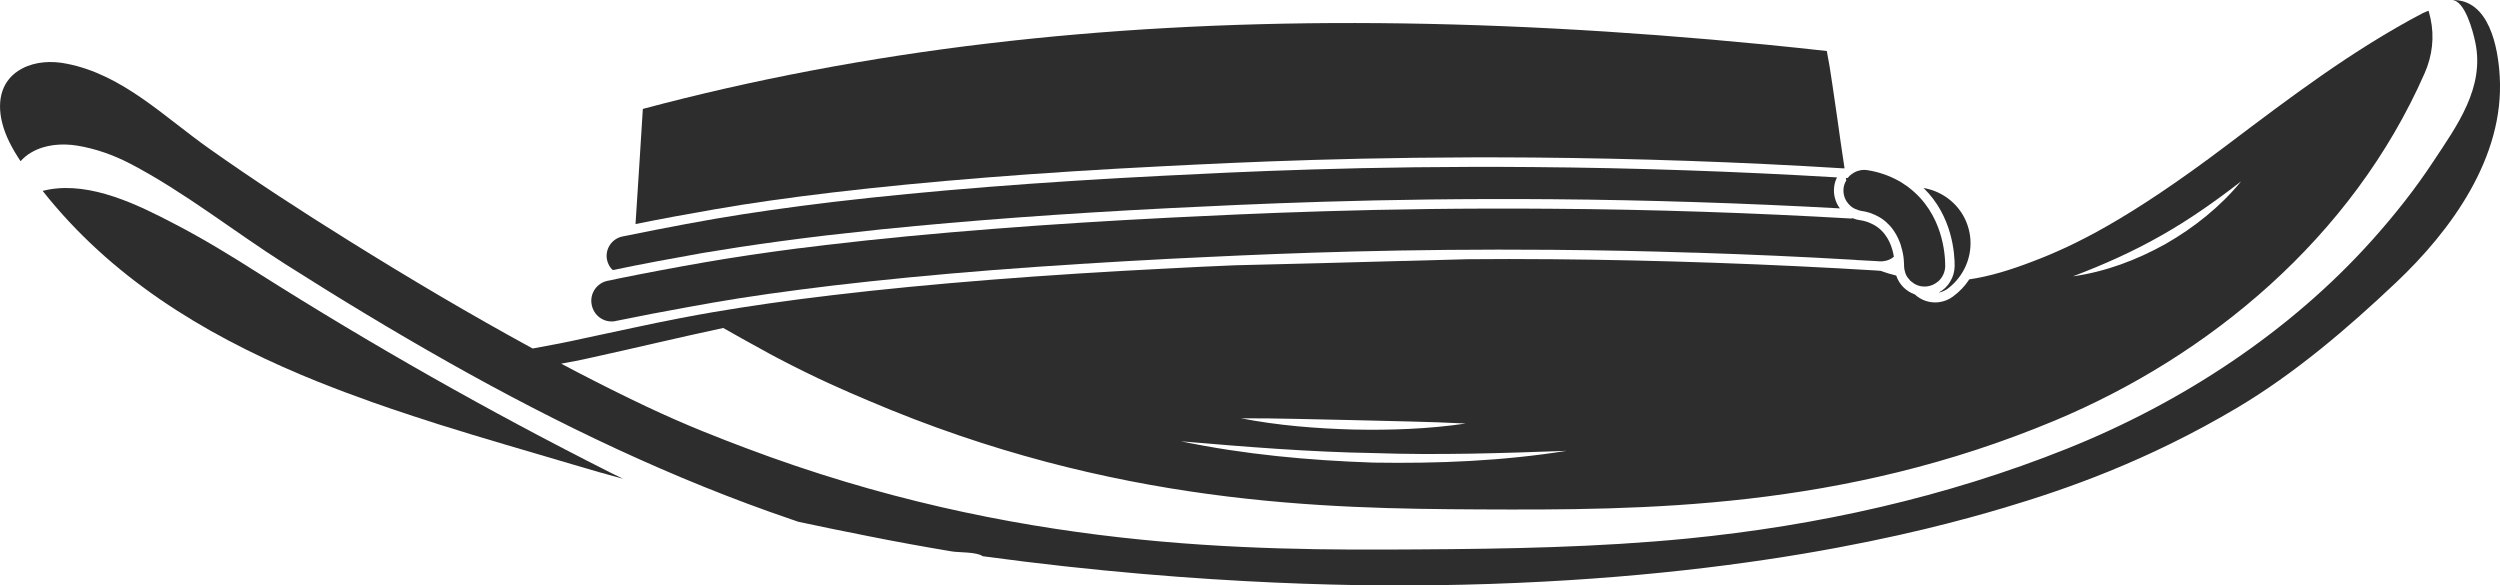 <svg version="1.1" id="图层_1" x="0px" y="0px" width="191.264px" height="44.792px" viewBox="0 0 191.264 44.792" enable-background="new 0 0 191.264 44.792" xml:space="preserve" xmlns="http://www.w3.org/2000/svg" xmlns:xlink="http://www.w3.org/1999/xlink" xmlns:xml="http://www.w3.org/XML/1998/namespace">
  <path fill="#2D2D2D" d="M63.721,14.722c7.22-0.85,15.73-1.53,25.36-2.01c5.71-0.29,15.27-0.76,28.21-0.66
	c7.93,0.07,15.91,0.34,23.76,0.83h0.01h0.05c0-0.01-0.01-0.03,0-0.05c-0.2-1.32-0.39-2.63-0.55-3.8c-0.29-1.98-0.51-3.52-0.58-3.91
	c-0.07-0.41-0.15-0.81-0.22-1.22c-1.55-0.17-3.11-0.34-4.67-0.49c-22.2-2.17-41.66-2.2-59.48-0.09c-9.16,1.08-18.04,2.77-26.43,5.01
	c-0.09,1.35-0.18,2.79-0.26,4.14c-0.1,1.56-0.2,3.11-0.3,4.67c2.02-0.41,4.04-0.78,6.01-1.12
	C57.301,15.552,60.361,15.122,63.721,14.722z" class="color c1"/>
  <path fill="#2D2D2D" d="M187.571,0.002c1.02,0,1.64,2.46,1.8,3.22c0.74,3.48-1.39,6.38-3.2,9.12c-1.4,2.13-2.99,4.13-4.69,6.03
	c-6.31,7.04-14.57,12.44-23.33,15.95c-9.29,3.72-19.12,5.9-29.06,6.88c-6.85,0.67-13.73,0.79-20.61,0.83
	c-12.89,0.09-30.8,0.04-51.44-7.76c-1.92-0.73-4.37-1.65-7.63-3.19c-0.42-0.2-0.85-0.4-1.27-0.61c-1.75-0.85-3.49-1.74-5.21-2.65
	c0.73-0.12,1.45-0.27,2.17-0.43c3.42-0.75,6.82-1.57,10.23-2.3c0.99,0.56,1.98,1.12,2.98,1.66c0.38,0.22,0.77,0.42,1.16,0.63
	c2.97,1.56,5.2,2.52,6.95,3.26c18.79,8.03,35.03,8.27,46.71,8.33c12.61,0.06,27.78,0.02,44.08-6.8
	c11.74-4.91,22.74-13.94,28.29-26.58c0.58-1.32,0.76-2.76,0.44-4.21c-0.05-0.2-0.1-0.38-0.14-0.56c-0.16,0.06-0.31,0.11-0.48,0.2
	c-5.36,2.82-10.14,6.45-14.95,10.08c-7.62,5.76-11.77,7.72-14.78,8.87c-1.76,0.68-3.36,1.17-4.93,1.4
	c-0.33,0.51-0.76,0.96-1.27,1.33c-0.31,0.23-0.68,0.37-1.07,0.42c-0.67,0.08-1.34-0.14-1.83-0.6c-0.67-0.23-1.2-0.77-1.42-1.44
	c-0.42-0.1-0.81-0.22-1.19-0.36c-0.02,0-0.04-0.01-0.05-0.01h-0.16v-0.01c-8.26-0.5-16.64-0.8-24.92-0.87
	c-2.26-0.02-4.42-0.02-6.48,0c-0.13,0-0.26,0-0.39,0.01c-1.46,0.04-2.91,0.08-4.37,0.12h-0.16c-4.25,0.12-8.5,0.23-12.75,0.33
	c-0.09,0-0.18,0-0.27,0.01c-1.75,0.07-3.3,0.15-4.65,0.22c-9.84,0.49-18.57,1.18-25.92,2.05c-3.41,0.4-6.51,0.85-9.21,1.31
	c-0.32,0.06-0.64,0.11-0.96,0.17h-0.01c-0.5,0.09-1,0.19-1.5,0.28c-2.45,0.47-4.87,1.02-7.31,1.53c-1.33,0.3-2.67,0.56-4.02,0.8
	c-4.76-2.59-9.43-5.36-14.02-8.22c-3.63-2.26-7.22-4.59-10.71-7.06c-3.44-2.42-6.64-5.68-10.93-6.51c-1.14-0.23-2.37-0.17-3.4,0.37
	c-1.58,0.84-1.93,2.42-1.55,4.06c0.25,1.08,0.8,2.08,1.43,3.03c0.23-0.25,0.5-0.49,0.84-0.68c1.04-0.6,2.31-0.7,3.5-0.51
	c1.41,0.23,2.78,0.72,4.05,1.38c4.12,2.15,7.91,5.17,11.84,7.67c4.11,2.61,8.28,5.14,12.52,7.53c8.41,4.74,17.15,8.93,26.3,12.04
	c0.15,0.06,0.29,0.09,0.44,0.15c0.01,0.01,0.02,0.01,0.03,0.01c1.77,0.38,3.54,0.74,5.31,1.09c2.14,0.43,4.3,0.82,6.45,1.18
	c0.5,0.08,1.91,0.03,2.32,0.36c17.33,2.36,30.67,2.28,34.69,2.22c23-0.32,37.4-4.12,43.48-5.93c4.63-1.38,10.86-3.52,17.82-7.65
	c4.39-2.61,8.43-6.06,12.13-9.56c4.24-4,8.32-9.61,7.95-15.79C191.121,3.662,190.451-0.088,187.571,0.002z M165.321,18.032
	c2.15-1.21,4.16-2.63,6.14-4.16c-1.59,1.94-3.6,3.54-5.78,4.79c-2.2,1.23-4.6,2.13-7.09,2.48
	C160.931,20.252,163.181,19.252,165.321,18.032z M103.541,32.142c2.86,0.08,5.72,0.11,8.6,0.26c-2.85,0.42-5.74,0.52-8.61,0.46
	c-2.88-0.08-5.76-0.31-8.59-0.86C97.831,31.992,100.681,32.092,103.541,32.142z M105.091,34.662c4.91,0.17,9.83,0.01,14.76-0.17
	c-4.88,0.78-9.84,0.98-14.78,0.9c-4.94-0.17-9.88-0.62-14.72-1.63C95.27,34.182,100.171,34.582,105.091,34.662z" class="color c1"/>
  <path fill="#2D2D2D" d="M19.77,20.902c-2.1-1.34-4.23-2.64-6.45-3.79c-2.79-1.46-6.35-3.2-9.6-2.61c-0.15,0.03-0.31,0.06-0.46,0.1
	c5.22,6.6,12.19,10.87,19.77,14.07c0.44,0.18,0.89,0.37,1.34,0.55c1.35,0.54,2.71,1.05,4.09,1.54c0.46,0.16,0.92,0.32,1.38,0.48
	c1.23,0.42,2.47,0.82,3.71,1.22c3.4,1.07,6.82,2.05,10.16,3.04c0.72,0.21,1.43,0.42,2.15,0.63c0.15,0.04,0.31,0.08,0.46,0.12
	c0.06,0.02,0.13,0.04,0.19,0.06c0.39,0.11,0.77,0.21,1.16,0.32c-0.36-0.18-0.71-0.34-1.06-0.52
	C37.431,31.482,28.461,26.402,19.77,20.902z" class="color c1"/>
  <path fill="#2D2D2D" d="M46.881,20.662c2.31-0.48,4.63-0.91,6.89-1.31c0.9-0.15,1.84-0.3,2.82-0.45c2.04-0.31,4.26-0.61,6.61-0.89
	c1.41-0.16,2.86-0.32,4.36-0.48h0.03c6.47-0.66,13.82-1.2,21.92-1.61c5.93-0.29,15.86-0.79,29.28-0.68
	c7.32,0.06,14.69,0.3,21.97,0.7c-0.36-0.49-0.52-1.09-0.43-1.7c0.03-0.24,0.11-0.47,0.21-0.67c-7.71-0.46-15.52-0.73-23.25-0.79
	c-12.96-0.11-22.52,0.37-28.23,0.66c-9.57,0.48-18.12,1.16-25.26,2c-3.34,0.4-6.37,0.83-9.05,1.29c-1.51,0.26-3.05,0.55-4.58,0.85
	c-0.52,0.1-1.03,0.2-1.54,0.31c-0.34,0.06-0.67,0.13-1.01,0.2c-0.82,0.17-1.35,0.97-1.18,1.79
	C46.51,20.192,46.661,20.472,46.881,20.662z" class="color c1"/>
  <path fill="#2D2D2D" d="M149.211,21.522c-0.2,0.36-0.51,0.66-0.89,0.86c0.22-0.03,0.44-0.13,0.65-0.27c0.26-0.19,0.49-0.4,0.69-0.63
	c1.02-1.14,1.38-2.79,0.86-4.27c-0.51-1.5-1.83-2.57-3.36-2.83c2.22,2.15,2.39,5.07,2.38,5.99
	C149.53,20.792,149.421,21.182,149.211,21.522z" class="color c1"/>
  <path fill="#2D2D2D" d="M46.981,24.582c0.05-0.01,0.1-0.01,0.15-0.03c1.84-0.38,3.69-0.73,5.52-1.06c0.6-0.11,1.19-0.22,1.78-0.32
	c2.73-0.48,5.83-0.91,9.24-1.32c3.73-0.44,7.84-0.84,12.29-1.19c4.27-0.33,8.85-0.62,13.69-0.87c0.88-0.04,1.85-0.09,2.91-0.14
	c0.01,0,0.01,0,0.02,0c6.01-0.29,14.83-0.63,26.17-0.54c3.6,0.03,7.21,0.1,10.83,0.22h0.14c4.08,0.13,8.17,0.31,12.22,0.55
	c0.02,0,0.03,0,0.05,0.01c0.5,0.02,0.99,0.05,1.49,0.08c0.11,0.01,0.21,0.01,0.32,0.02c0.1,0.01,0.19,0,0.29-0.01
	c0.3-0.03,0.58-0.15,0.8-0.34c-0.1-0.66-0.4-1.62-1.22-2.24c-0.23-0.17-0.47-0.29-0.69-0.38c-0.06-0.02-0.12-0.04-0.17-0.06
	c-0.19-0.06-0.37-0.1-0.52-0.12h-0.01c-0.15-0.02-0.31-0.06-0.44-0.11c-0.01,0-0.01-0.01-0.02-0.01c-0.01,0.01-0.01,0-0.02,0
	c-0.05-0.01-0.09-0.03-0.13-0.05c0.01,0.02,0.01,0.04,0.01,0.05c-7.6-0.44-15.28-0.7-22.9-0.75c-13.44-0.11-23.36,0.39-29.29,0.68
	c-4.71,0.24-9.19,0.52-13.39,0.85c-4.64,0.36-8.93,0.77-12.81,1.23c-0.73,0.09-1.44,0.17-2.13,0.26h-0.03
	c-2.63,0.34-5.05,0.7-7.24,1.08s-4.42,0.8-6.64,1.25c-0.19,0.04-0.37,0.08-0.55,0.12c-0.07,0.01-0.14,0.03-0.21,0.04
	c-0.85,0.17-1.4,1-1.22,1.85C45.431,24.132,46.171,24.682,46.981,24.582z" class="color c1"/>
  <path fill="#2D2D2D" d="M141.251,13.802c-0.1,0.17-0.17,0.34-0.2,0.54c-0.08,0.52,0.11,1.02,0.47,1.36c0.13,0.14,0.3,0.24,0.48,0.31
	h0.02c0.12,0.06,0.23,0.1,0.36,0.12c0.07,0.01,0.15,0.02,0.23,0.04c0.08,0.01,0.16,0.03,0.25,0.06c0.04,0.01,0.09,0.02,0.13,0.03
	c0.12,0.04,0.24,0.08,0.36,0.14c0.04,0.01,0.09,0.03,0.14,0.06c0.2,0.09,0.41,0.21,0.61,0.36c0.03,0.02,0.05,0.04,0.07,0.06
	c0.07,0.05,0.13,0.1,0.18,0.15c0.01,0,0.01,0.02,0.01,0.02c0.22,0.19,0.4,0.41,0.55,0.64c0.01,0,0.01,0.01,0.01,0.01
	c0.23,0.35,0.39,0.72,0.51,1.07c0,0,0,0,0,0.01s0,0.01,0,0.02c0.07,0.2,0.11,0.4,0.15,0.58c0.04,0.19,0.06,0.36,0.07,0.51v0.01
	c0.02,0.21,0.02,0.36,0.02,0.44c0,0.17,0.03,0.33,0.08,0.48c0,0.01,0,0.01,0,0.01c0.05,0.17,0.13,0.33,0.24,0.46h0.01
	c0.07,0.11,0.16,0.21,0.27,0.28c0.17,0.15,0.38,0.25,0.61,0.31c0.12,0.03,0.24,0.04,0.36,0.04c0.06,0,0.13,0,0.19-0.01
	c0.31-0.04,0.6-0.17,0.83-0.37h0.01c0.33-0.29,0.54-0.71,0.55-1.18c0-0.91-0.18-4.02-2.78-6.01c-0.02-0.01-0.03-0.03-0.05-0.04
	c-0.1-0.08-0.21-0.15-0.32-0.22c-0.12-0.09-0.25-0.17-0.38-0.24c-0.75-0.42-1.59-0.71-2.46-0.84c-0.14-0.02-0.28-0.02-0.42,0
	c-0.01,0-0.02,0-0.03,0.01c-0.03,0-0.07,0-0.1,0.02h-0.01c-0.21,0.04-0.39,0.13-0.56,0.25h-0.01c-0.13,0.09-0.25,0.2-0.35,0.33
	c-0.04-0.01-0.09-0.01-0.13-0.01c0,0.06,0.01,0.12,0.03,0.17L141.251,13.802L141.251,13.802z" class="color c1"/>
</svg>
